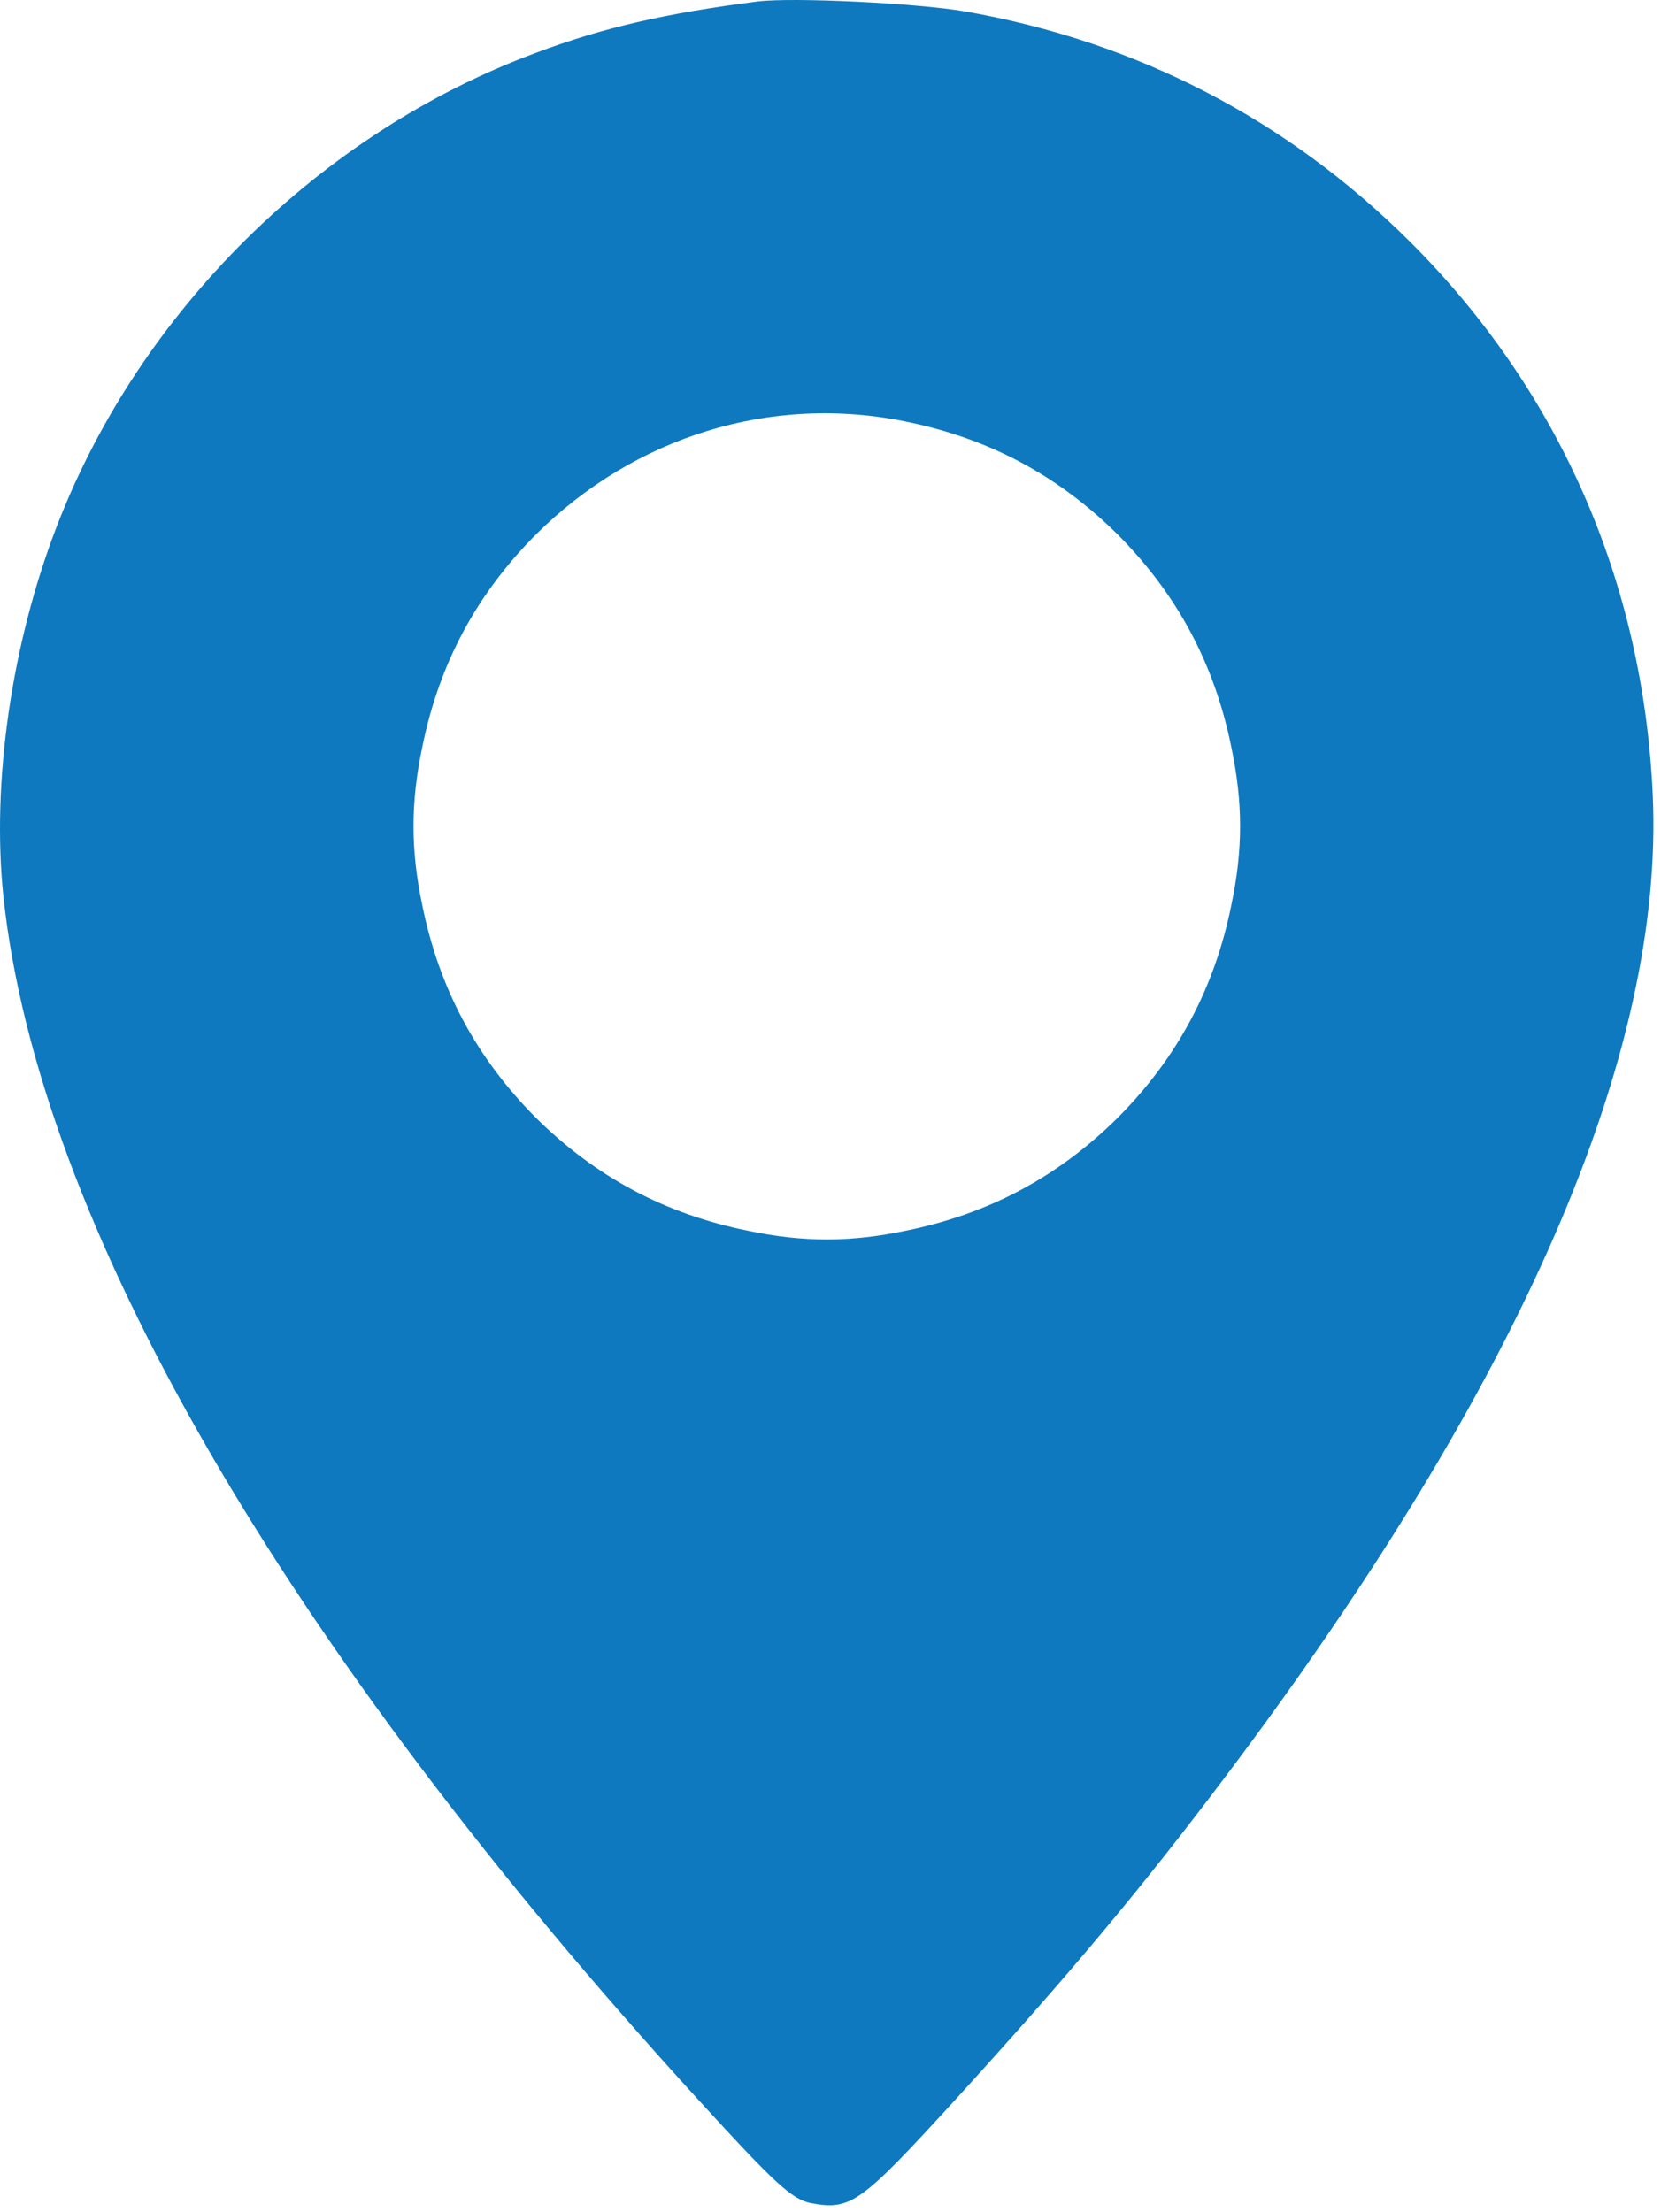 <svg width="211" height="281" viewBox="0 0 211 281" fill="none" xmlns="http://www.w3.org/2000/svg">
<path d="M96.273 0.182C84.725 1.66 76.68 3.466 67.977 6.75C40.612 16.929 17.789 39.533 7.281 66.68C1.425 81.785 -1.093 99.463 0.44 113.967C4.873 155.124 35.85 208.815 88.665 266.665C98.517 277.447 100.597 279.363 103.06 279.855C108.095 280.786 109.354 279.855 121.394 266.665C135.898 250.738 144.929 239.957 155.875 225.398C193.365 175.539 211.481 133.779 209.948 100.831C208.69 73.849 198.072 49.658 179.19 30.776C163.537 15.178 144.436 5.272 122.544 1.441C116.469 0.401 100.761 -0.365 96.273 0.182ZM115.046 53.544C125.609 55.679 134.42 60.386 142.028 67.938C149.581 75.546 154.287 84.358 156.422 94.921C157.9 101.926 157.9 107.946 156.422 114.952C154.287 125.515 149.581 134.326 142.028 141.934C134.42 149.487 125.609 154.194 115.046 156.328C108.04 157.806 102.02 157.806 95.014 156.328C84.451 154.194 75.64 149.487 68.032 141.934C60.479 134.326 55.772 125.515 53.638 114.952C52.16 107.946 52.16 101.926 53.638 94.921C55.772 84.358 60.479 75.546 68.032 67.938C80.62 55.405 98.025 50.041 115.046 53.544Z" fill="#0E79BF"/>
</svg>
